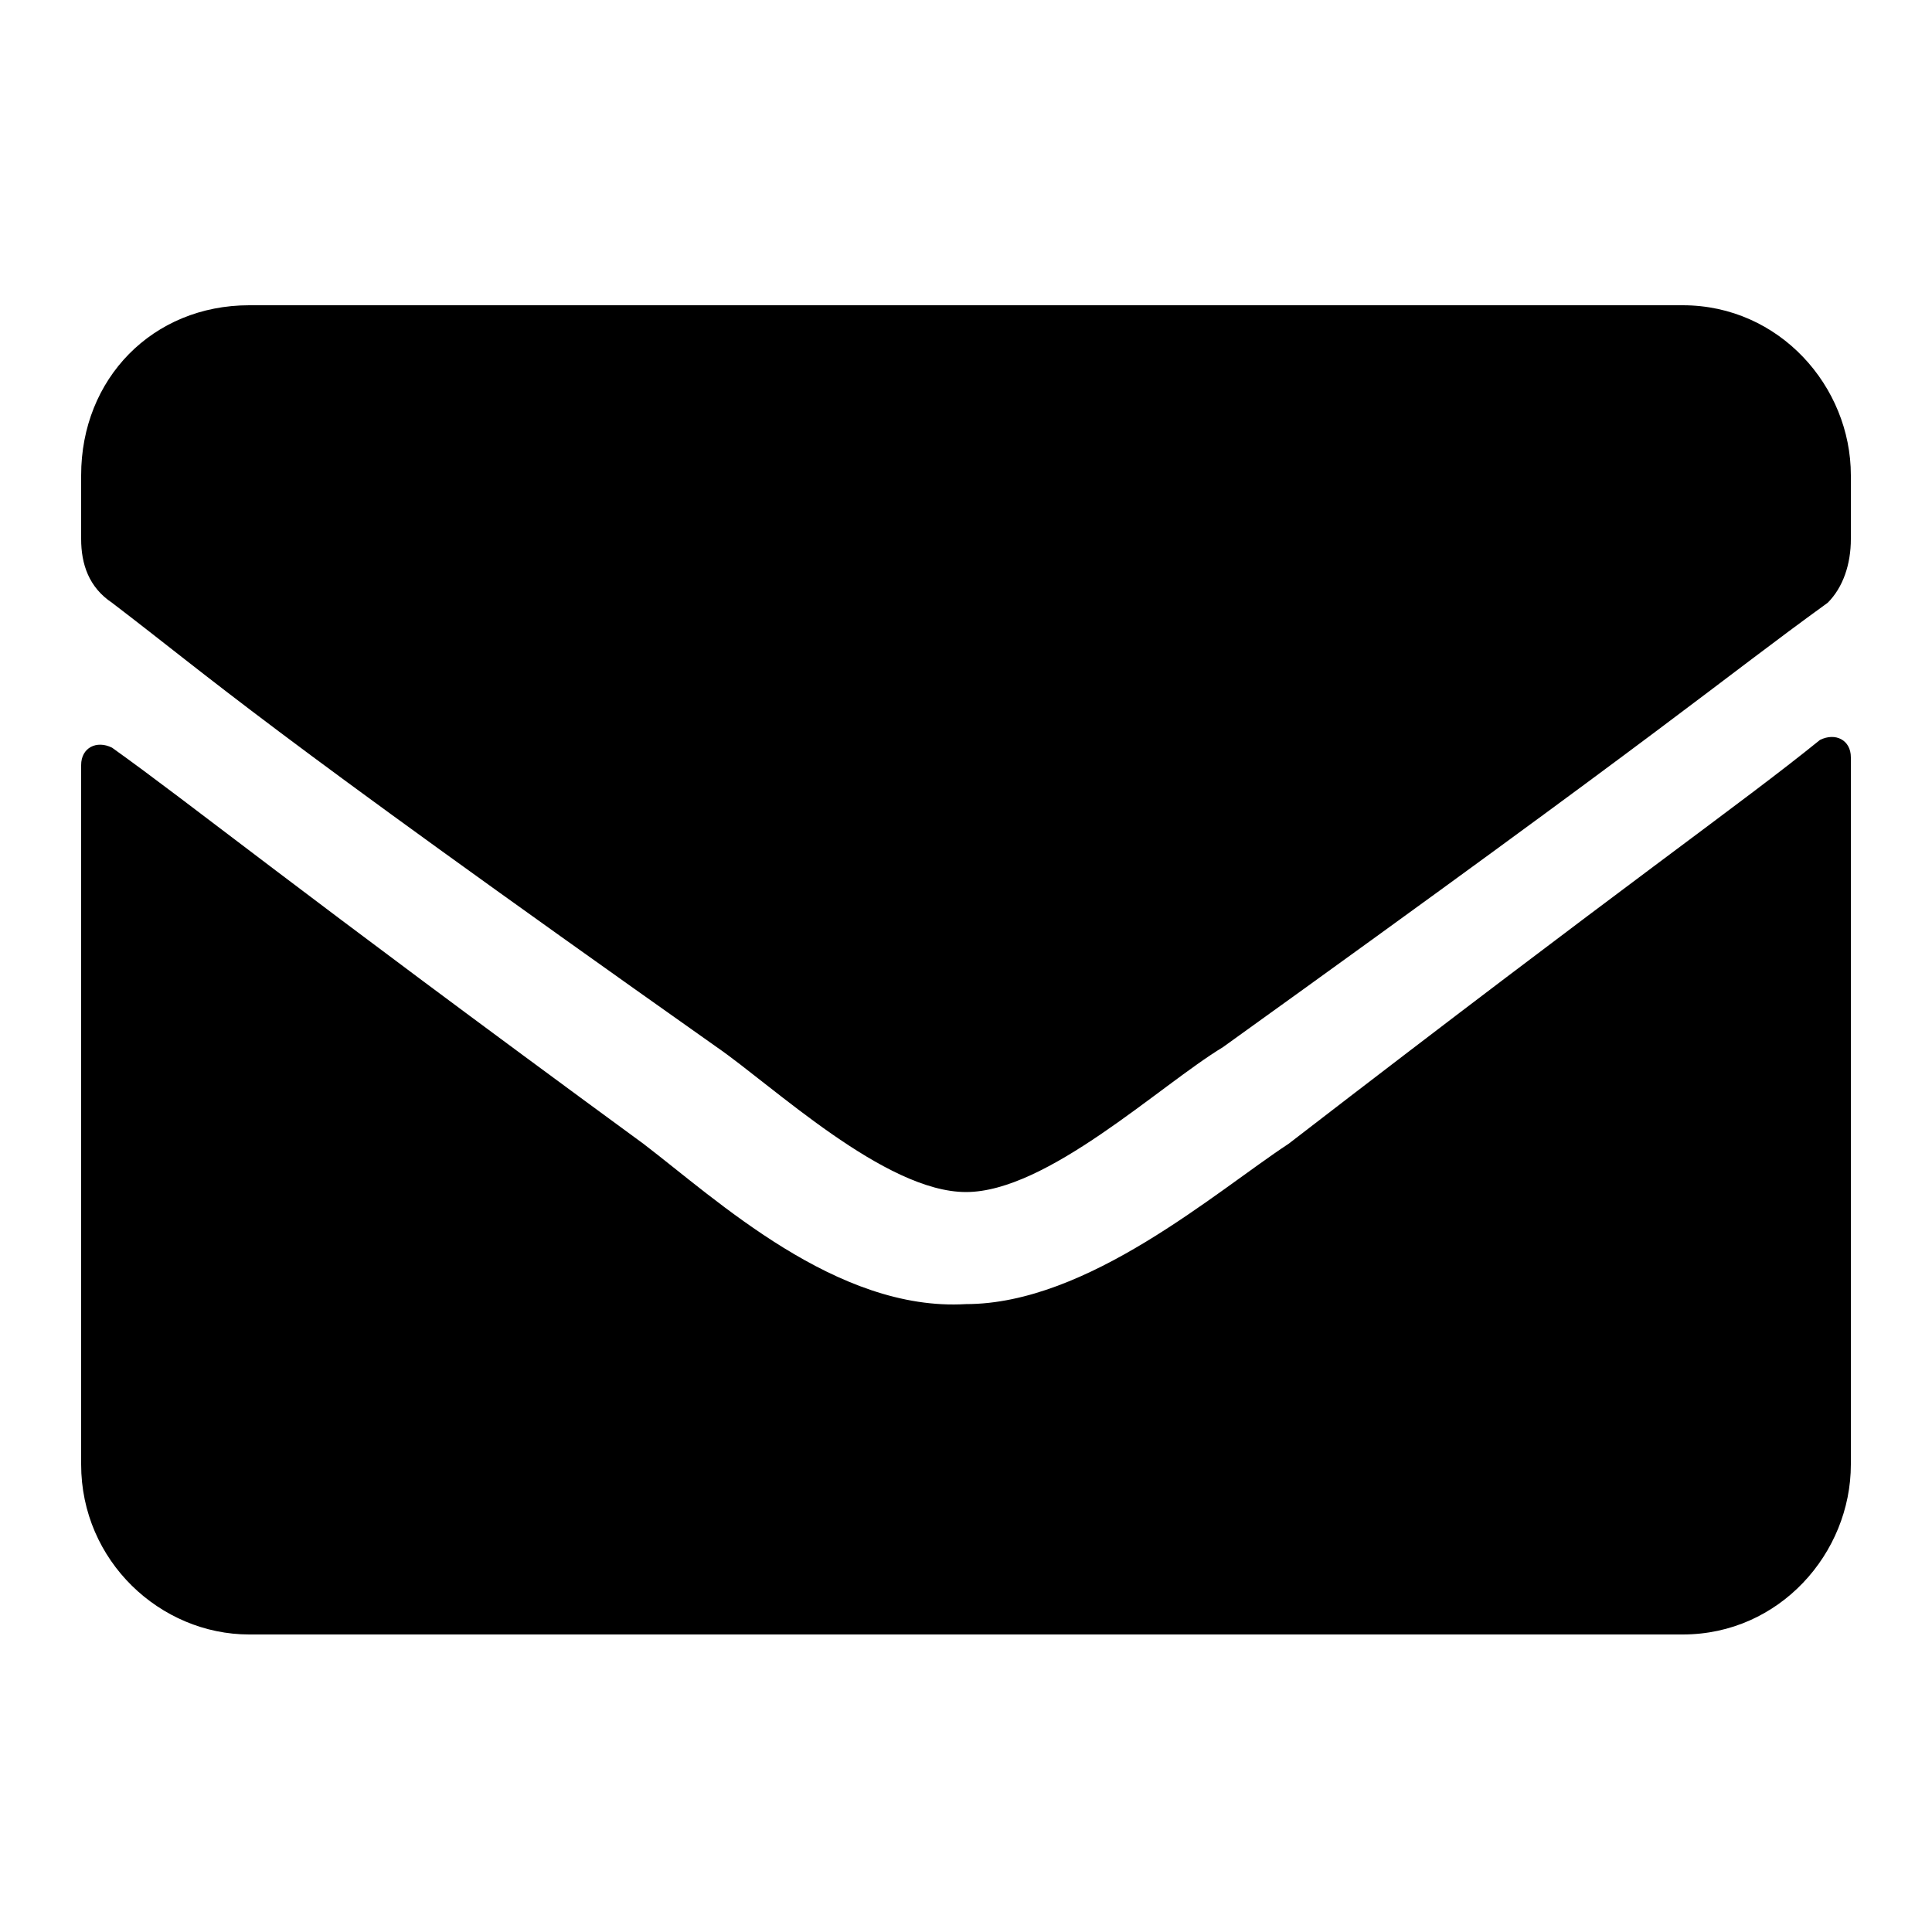 <!-- Generated by IcoMoon.io -->
<svg version="1.1" xmlns="http://www.w3.org/2000/svg" viewBox="0 0 32 32">
    <title>envelope</title>
    <path d="M30.144 12.256c0.256-0.128 0.512 0 0.512 0.288v11.712c0 1.472-1.184 2.816-2.784 2.816h-23.744c-1.472 0-2.784-1.216-2.784-2.816v-11.584c0-0.288 0.256-0.416 0.512-0.288 1.344 0.96 2.944 2.272 8.8 6.56 1.216 0.928 3.2 2.784 5.344 2.656 2.016 0 4.128-1.856 5.344-2.656 5.728-4.416 7.456-5.6 8.8-6.688zM16 19.744c1.344 0 3.2-1.76 4.256-2.4 7.616-5.472 8.16-6.016 10.016-7.36 0.256-0.256 0.384-0.64 0.384-1.056v-1.056c0-1.472-1.184-2.816-2.784-2.816h-23.744c-1.6 0-2.784 1.216-2.784 2.816v1.056c0 0.416 0.128 0.8 0.512 1.056 1.76 1.344 2.272 1.888 10.016 7.36 0.928 0.64 2.784 2.4 4.128 2.4z"></path>
</svg>
